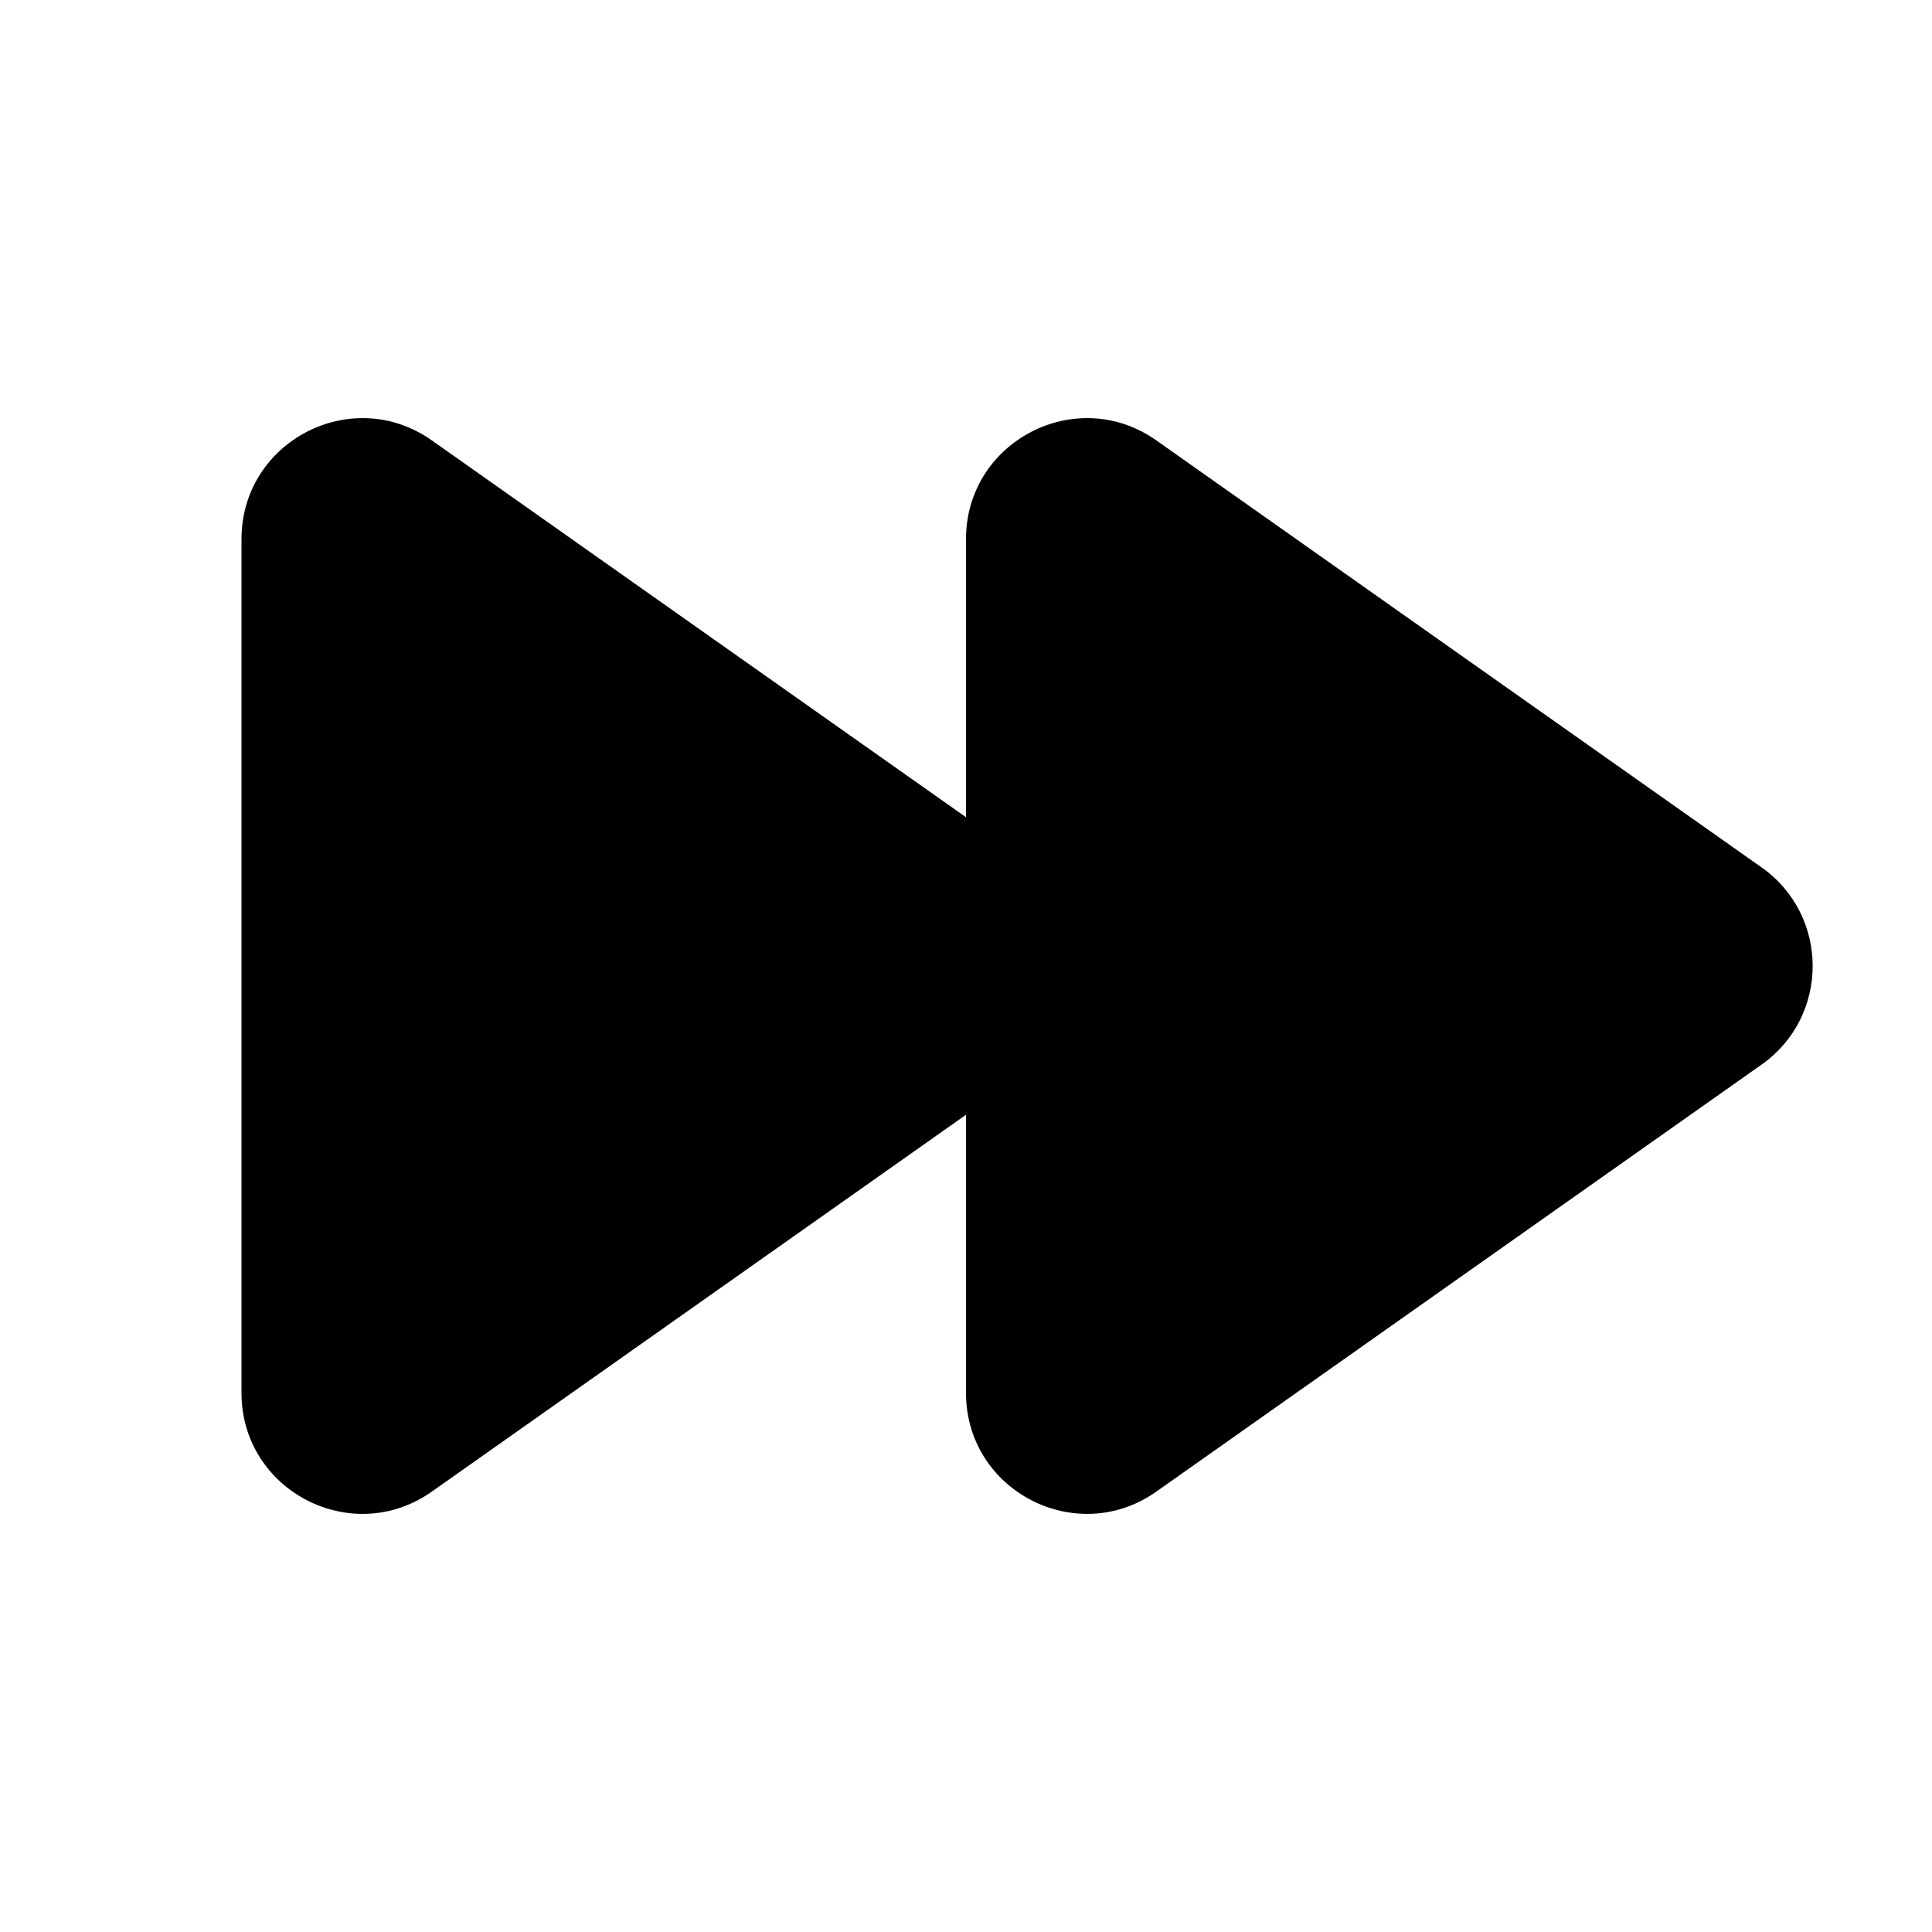 <svg xmlns="http://www.w3.org/2000/svg" viewBox="0 0 16 16" fill="none"><path d="M8 4.465C8 3.654 8.914 3.18 9.576 3.647L14.588 7.183C15.153 7.581 15.153 8.419 14.588 8.817L9.576 12.353C8.914 12.82 8 12.346 8 11.536V9.232L3.576 12.353C2.914 12.82 2 12.346 2 11.536V4.465C2 3.654 2.914 3.18 3.576 3.647L8 6.768V4.465Z" fill="currentColor"/></svg>